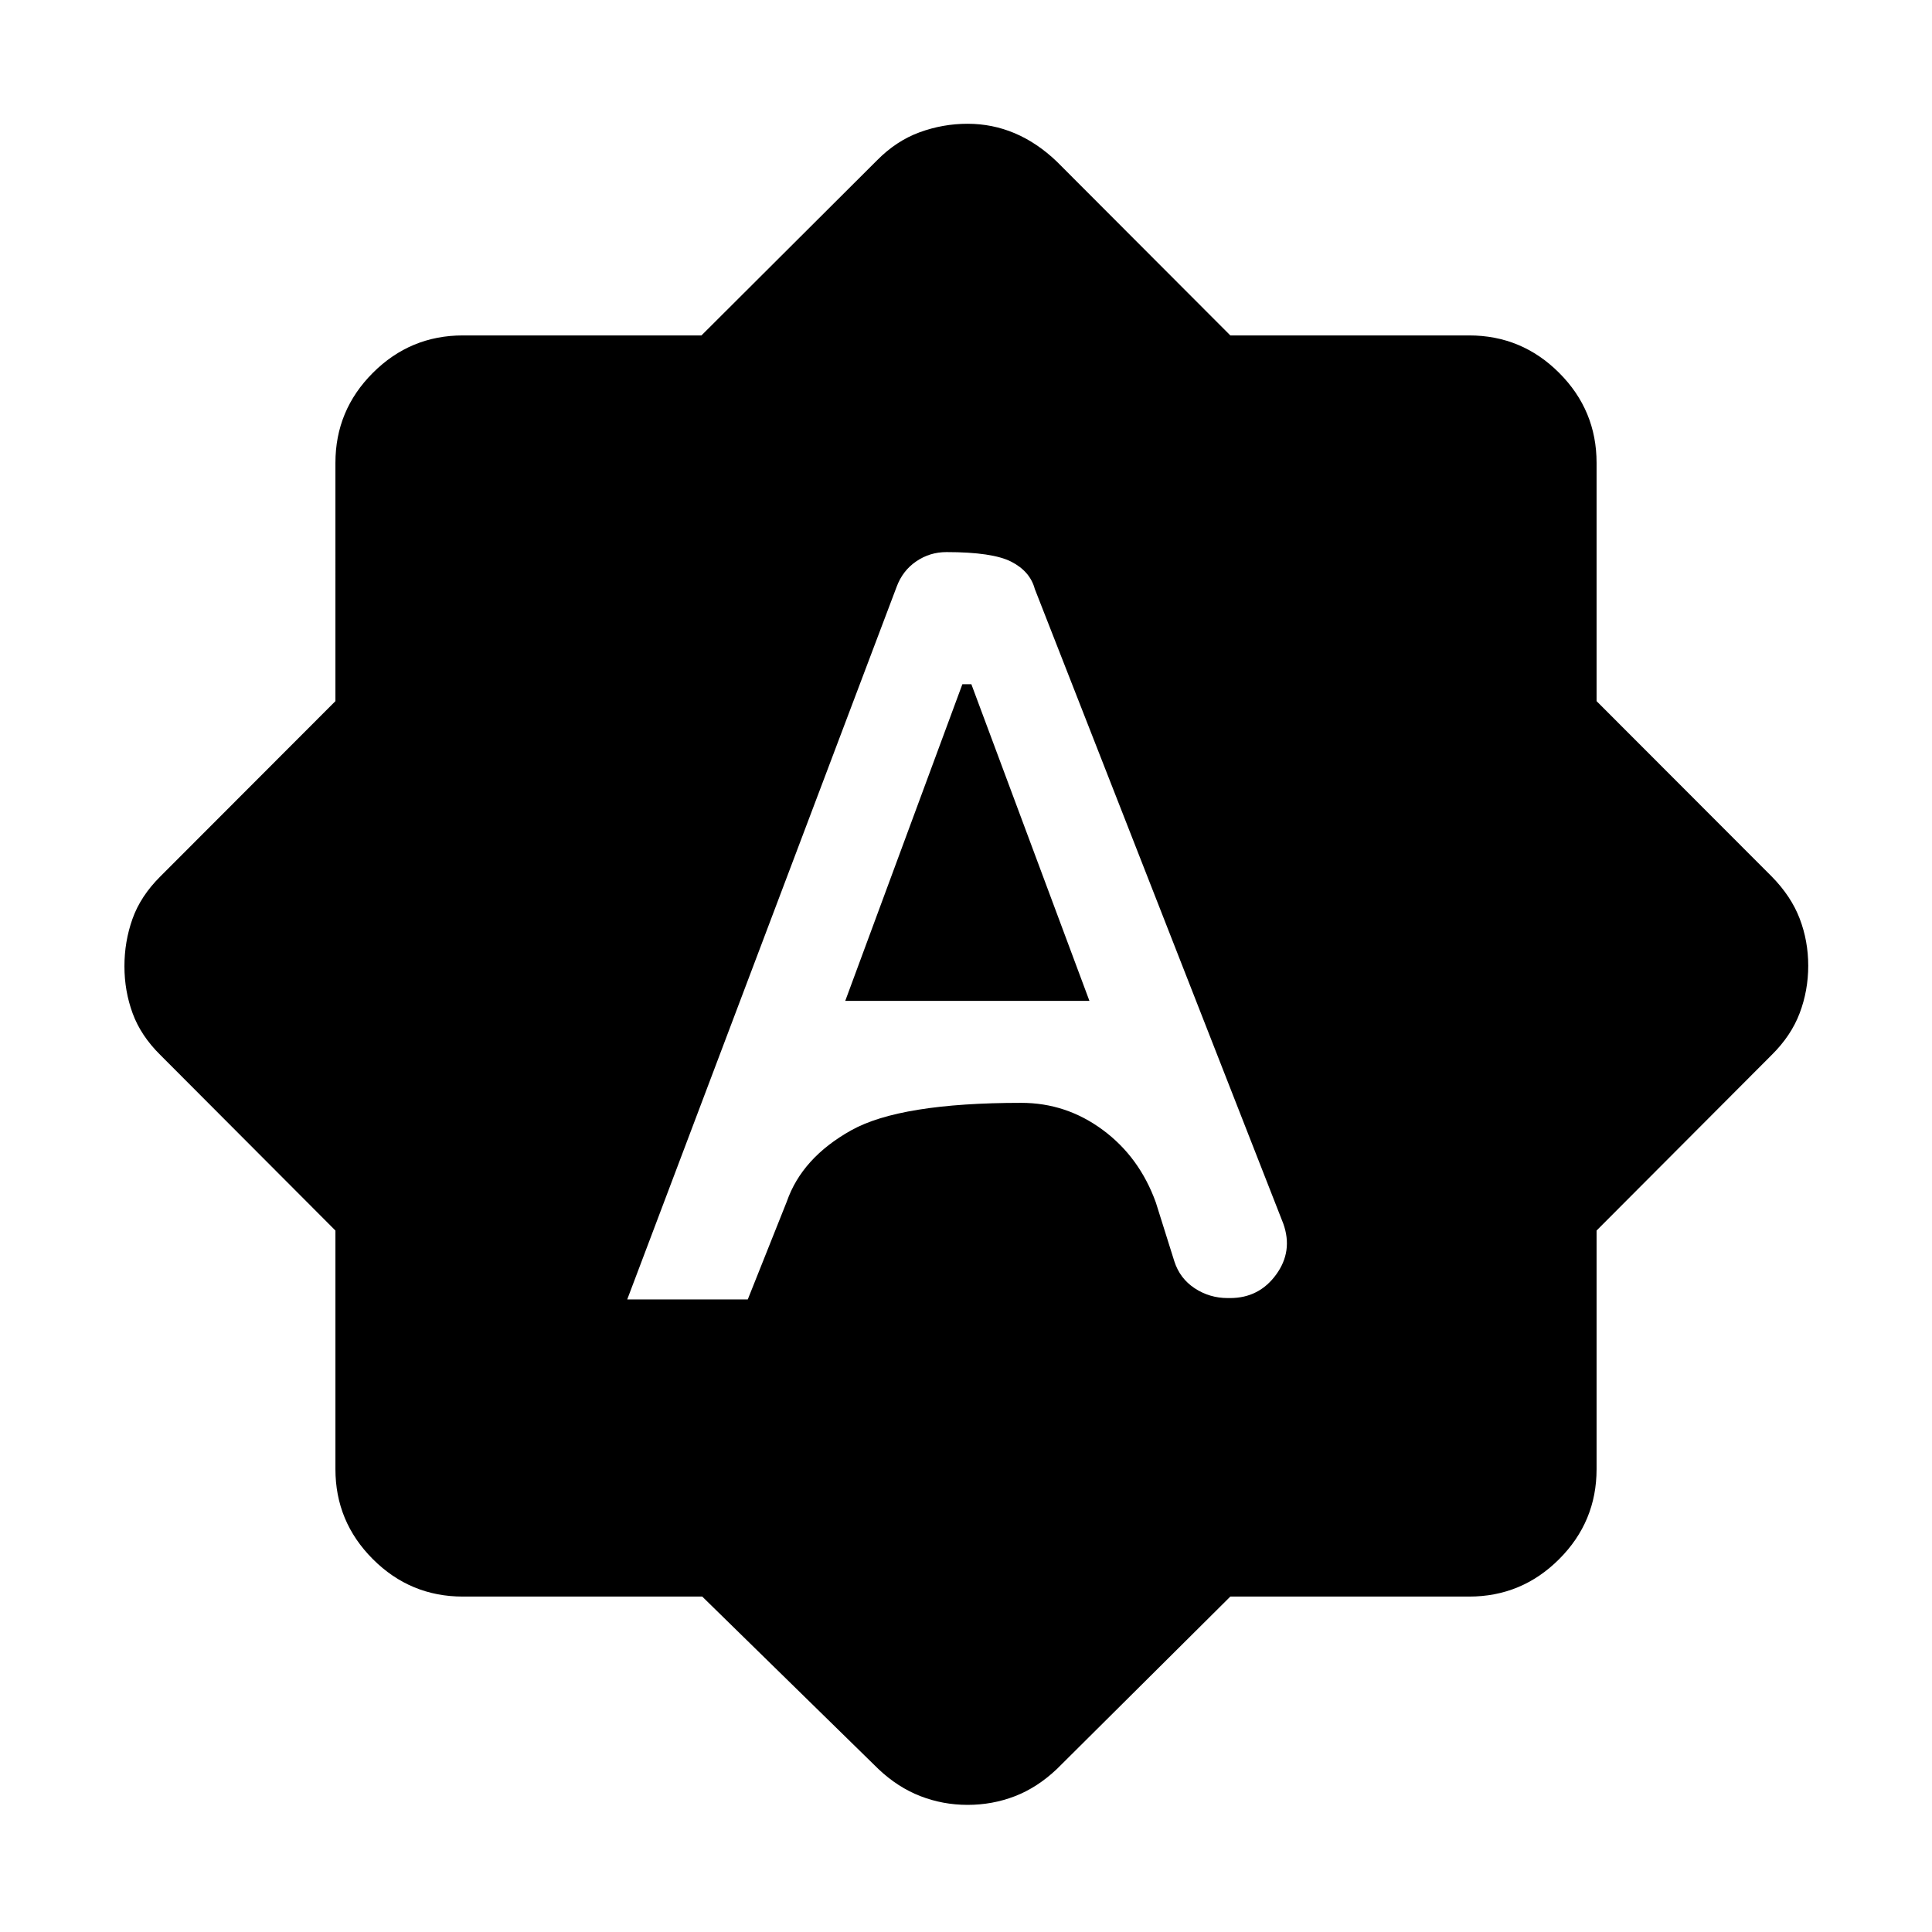 <svg xmlns="http://www.w3.org/2000/svg" height="40" viewBox="0 -960 960 960" width="40"><path d="M311.67-314.33h59.9l19.38-48.6q7.55-21.74 31.96-35.4Q447.32-412 507.45-412q22.33 0 40.52 13.46 18.2 13.46 26.36 36.04l9.17 29.17q2.72 8.57 10.12 13.45 7.4 4.88 16.44 4.88h1.15q14.38 0 22.87-11.63t3.58-25.35L514.18-667.36q-2.35-8.74-11.66-13.52-9.32-4.79-32.22-4.79-8.3 0-15.08 4.64-6.78 4.65-9.72 12.7l-133.83 354ZM420-462.67 478.19-620h4.48l58.66 157.33H420Zm-71.06 296H230q-26.13 0-44.73-18.6-18.6-18.6-18.6-44.73v-118.55l-87-87.24q-9.67-9.54-13.75-20.66-4.09-11.12-4.09-23.42 0-12.3 4.01-23.57 4-11.27 13.83-21.06l87-87.11V-730q0-26.13 18.6-44.73 18.6-18.6 44.73-18.6h118.55l87.24-87q9.54-9.67 21.12-13.92 11.58-4.25 23.88-4.25 12.31 0 23.44 4.71 11.13 4.72 20.94 14.12l86.17 86.34H730q26.13 0 44.73 18.6 18.6 18.6 18.6 44.73v118.39l87 87.11q9.67 9.83 13.92 20.95t4.25 23.42q0 12.3-4.25 23.55t-13.92 20.79l-87 87.24V-230q0 26.13-18.6 44.73-18.6 18.6-44.73 18.6H611.34L525.17-81q-9.76 9.25-20.91 13.54-11.14 4.29-23.46 4.29-12.31 0-23.53-4.37T436.46-81l-87.52-85.67Z"/></svg>